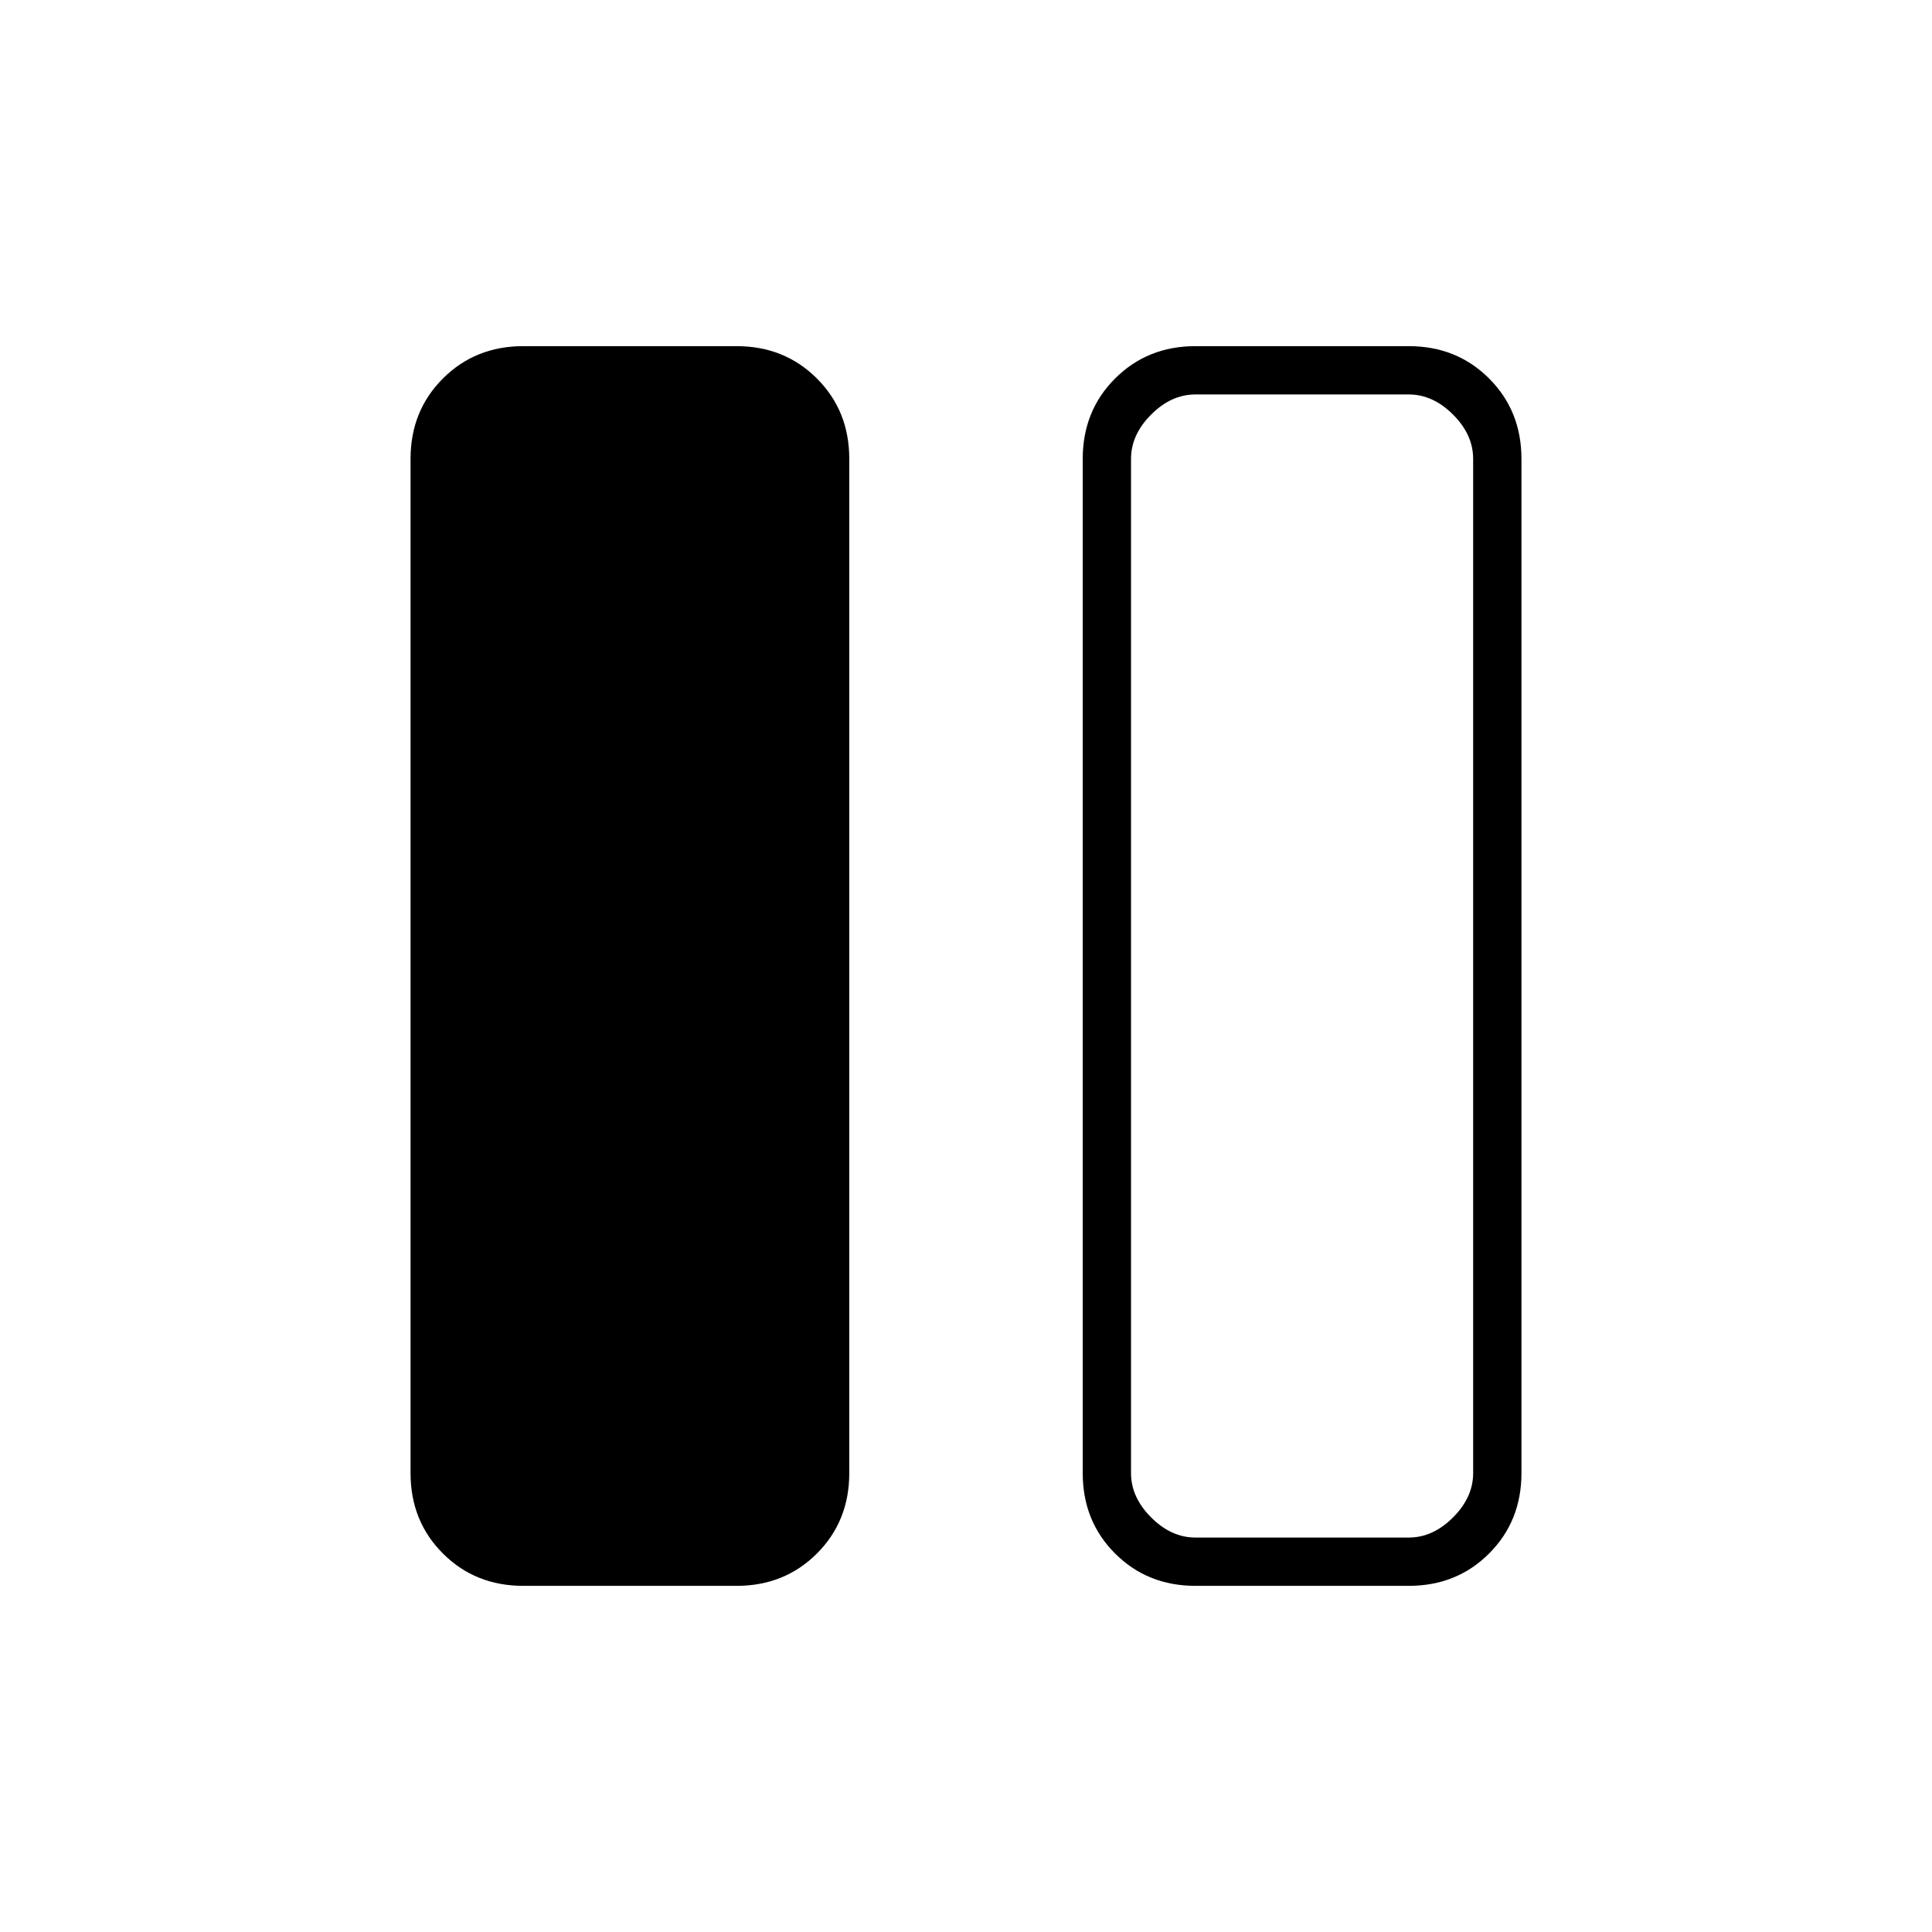 <svg xmlns="http://www.w3.org/2000/svg" height="40" viewBox="0 -960 960 960" width="40"><path d="M260-172q-23.85 0-39.925-16.075Q204-204.15 204-228v-504q0-23.85 16.075-39.925Q236.15-788 260-788h106q23.85 0 39.925 16.075Q422-755.85 422-732v504q0 23.85-16.075 39.925Q389.85-172 366-172H260Zm334 0q-23.85 0-39.925-16.075Q538-204.15 538-228v-504q0-23.85 16.075-39.925Q570.15-788 594-788h106q23.85 0 39.925 16.075Q756-755.85 756-732v504q0 23.85-16.075 39.925Q723.85-172 700-172H594Zm138-560q0-12-10-22t-22-10H594q-12 0-22 10t-10 22v504q0 12 10 22t22 10h106q12 0 22-10t10-22v-504ZM562-196h170-170Z"/></svg>